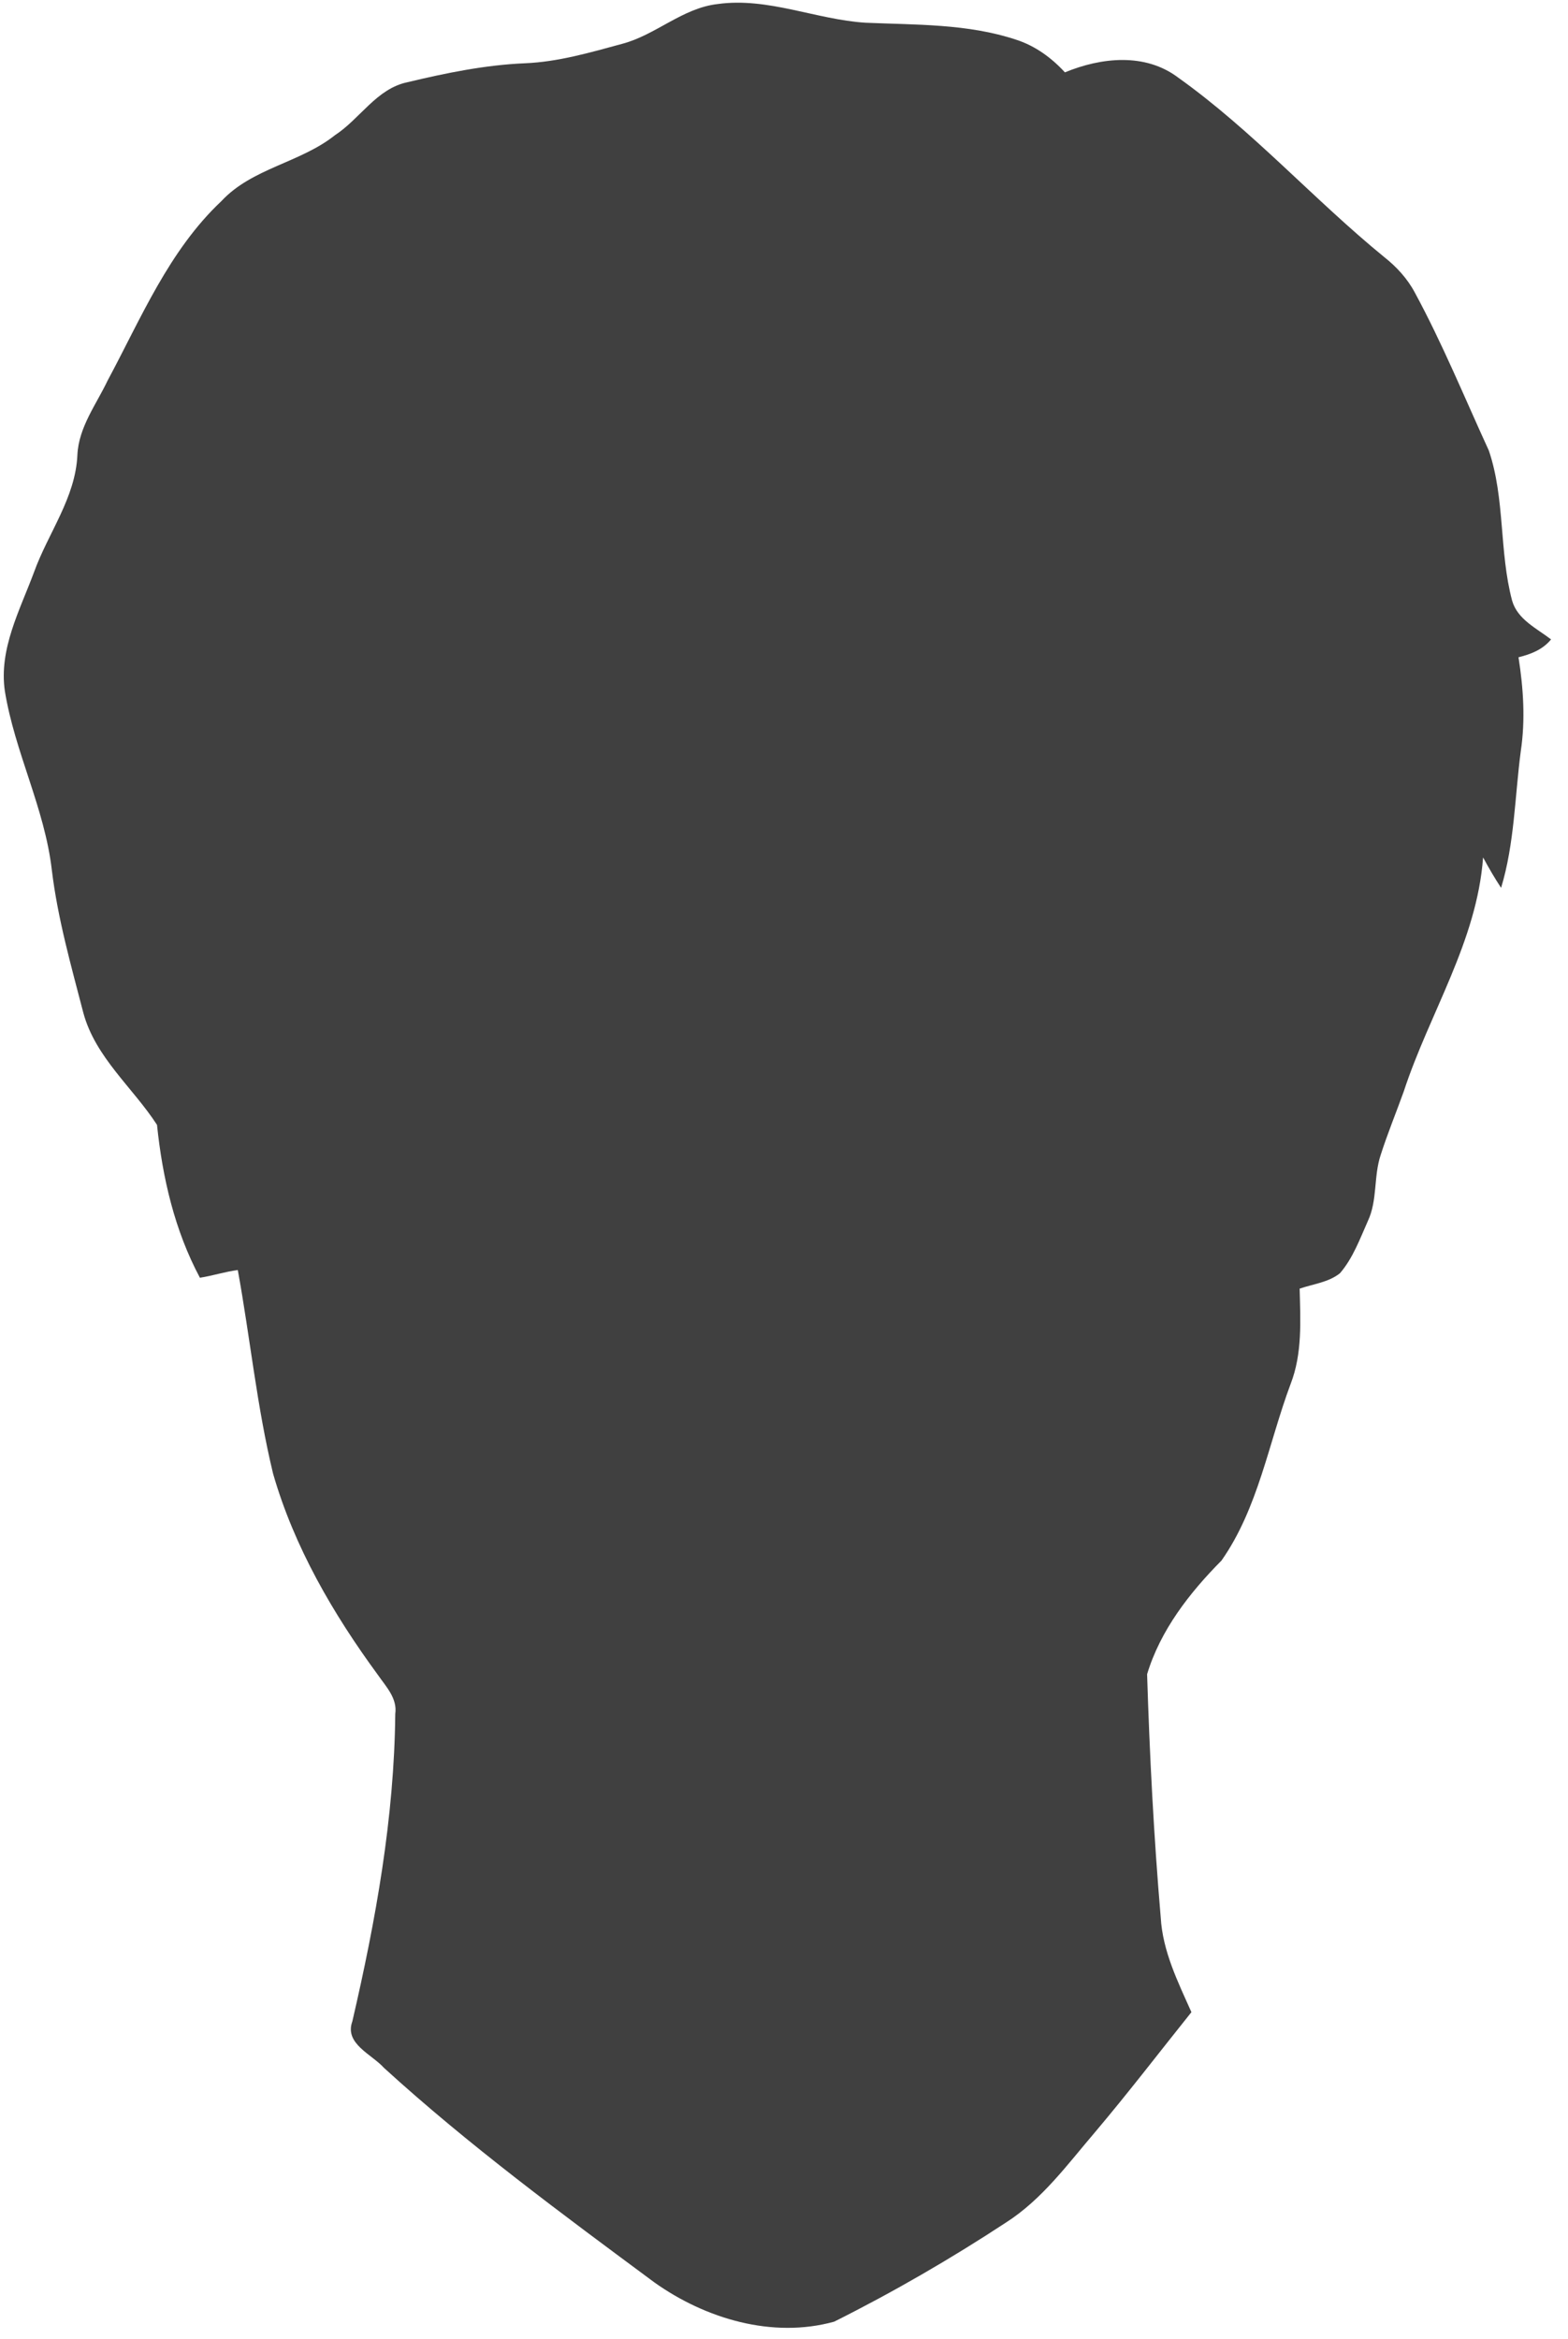 <?xml version="1.0" encoding="UTF-8" ?>
<!DOCTYPE svg PUBLIC "-//W3C//DTD SVG 1.1//EN" "http://www.w3.org/Graphics/SVG/1.1/DTD/svg11.dtd">
<svg width="236pt" height="352pt" viewBox="0 0 236 352" version="1.1" xmlns="http://www.w3.org/2000/svg">
<g id="#404040ff">
<path fill="#404040" opacity="1.00" d=" M 93.63 6.60 C 98.70 5.27 102.69 1.22 108.00 0.61 C 115.57 -0.45 122.78 2.94 130.26 3.42 C 137.85 3.75 145.65 3.55 152.95 5.98 C 155.81 6.90 158.27 8.70 160.28 10.89 C 165.74 8.64 172.34 7.91 177.33 11.68 C 188.52 19.65 197.72 30.02 208.34 38.69 C 210.20 40.16 211.83 41.93 212.95 44.04 C 217.12 51.74 220.44 59.87 224.09 67.82 C 226.55 75.09 225.62 83.01 227.59 90.40 C 228.40 93.23 231.29 94.57 233.45 96.23 C 232.21 97.76 230.41 98.46 228.55 98.92 C 229.29 103.61 229.60 108.36 228.89 113.07 C 227.99 119.92 227.95 126.96 225.93 133.62 C 224.95 132.14 224.06 130.60 223.22 129.04 C 222.29 141.70 215.13 152.49 211.27 164.29 C 210.13 167.46 208.84 170.59 207.81 173.81 C 206.72 177.05 207.35 180.65 205.87 183.78 C 204.67 186.48 203.63 189.35 201.68 191.62 C 199.96 193.00 197.64 193.24 195.61 193.94 C 195.73 198.75 196.03 203.72 194.25 208.29 C 190.93 217.17 189.38 226.98 183.85 234.86 C 179.03 239.72 174.65 245.35 172.65 251.97 C 173.03 264.17 173.66 276.39 174.70 288.56 C 174.99 293.66 177.28 298.25 179.32 302.83 C 174.50 308.85 169.81 314.98 164.83 320.87 C 160.69 325.71 156.87 330.99 151.44 334.47 C 143.11 339.94 134.46 344.95 125.55 349.41 C 116.26 351.98 106.18 348.97 98.49 343.50 C 84.58 333.19 70.61 322.90 57.80 311.22 C 55.96 309.16 51.80 307.59 53.03 304.22 C 56.55 289.04 59.34 273.57 59.49 257.95 C 59.83 255.61 58.11 253.85 56.89 252.09 C 50.13 242.88 44.27 232.81 41.10 221.78 C 38.66 211.69 37.65 201.34 35.79 191.14 C 33.86 191.39 32.01 192.00 30.09 192.30 C 26.28 185.17 24.46 177.27 23.63 169.29 C 20.00 163.68 14.35 159.14 12.54 152.42 C 10.70 145.32 8.68 138.23 7.80 130.94 C 6.73 121.65 2.22 113.19 0.73 104.00 C -0.19 97.69 2.98 91.86 5.11 86.14 C 7.24 80.21 11.38 74.92 11.65 68.43 C 11.86 64.27 14.48 60.89 16.20 57.27 C 21.23 47.90 25.42 37.71 33.31 30.28 C 37.94 25.29 45.19 24.51 50.41 20.35 C 54.20 17.88 56.67 13.34 61.34 12.37 C 67.16 10.98 73.05 9.77 79.04 9.52 C 84.03 9.31 88.84 7.90 93.63 6.60 Z" />
</g>
</svg>
